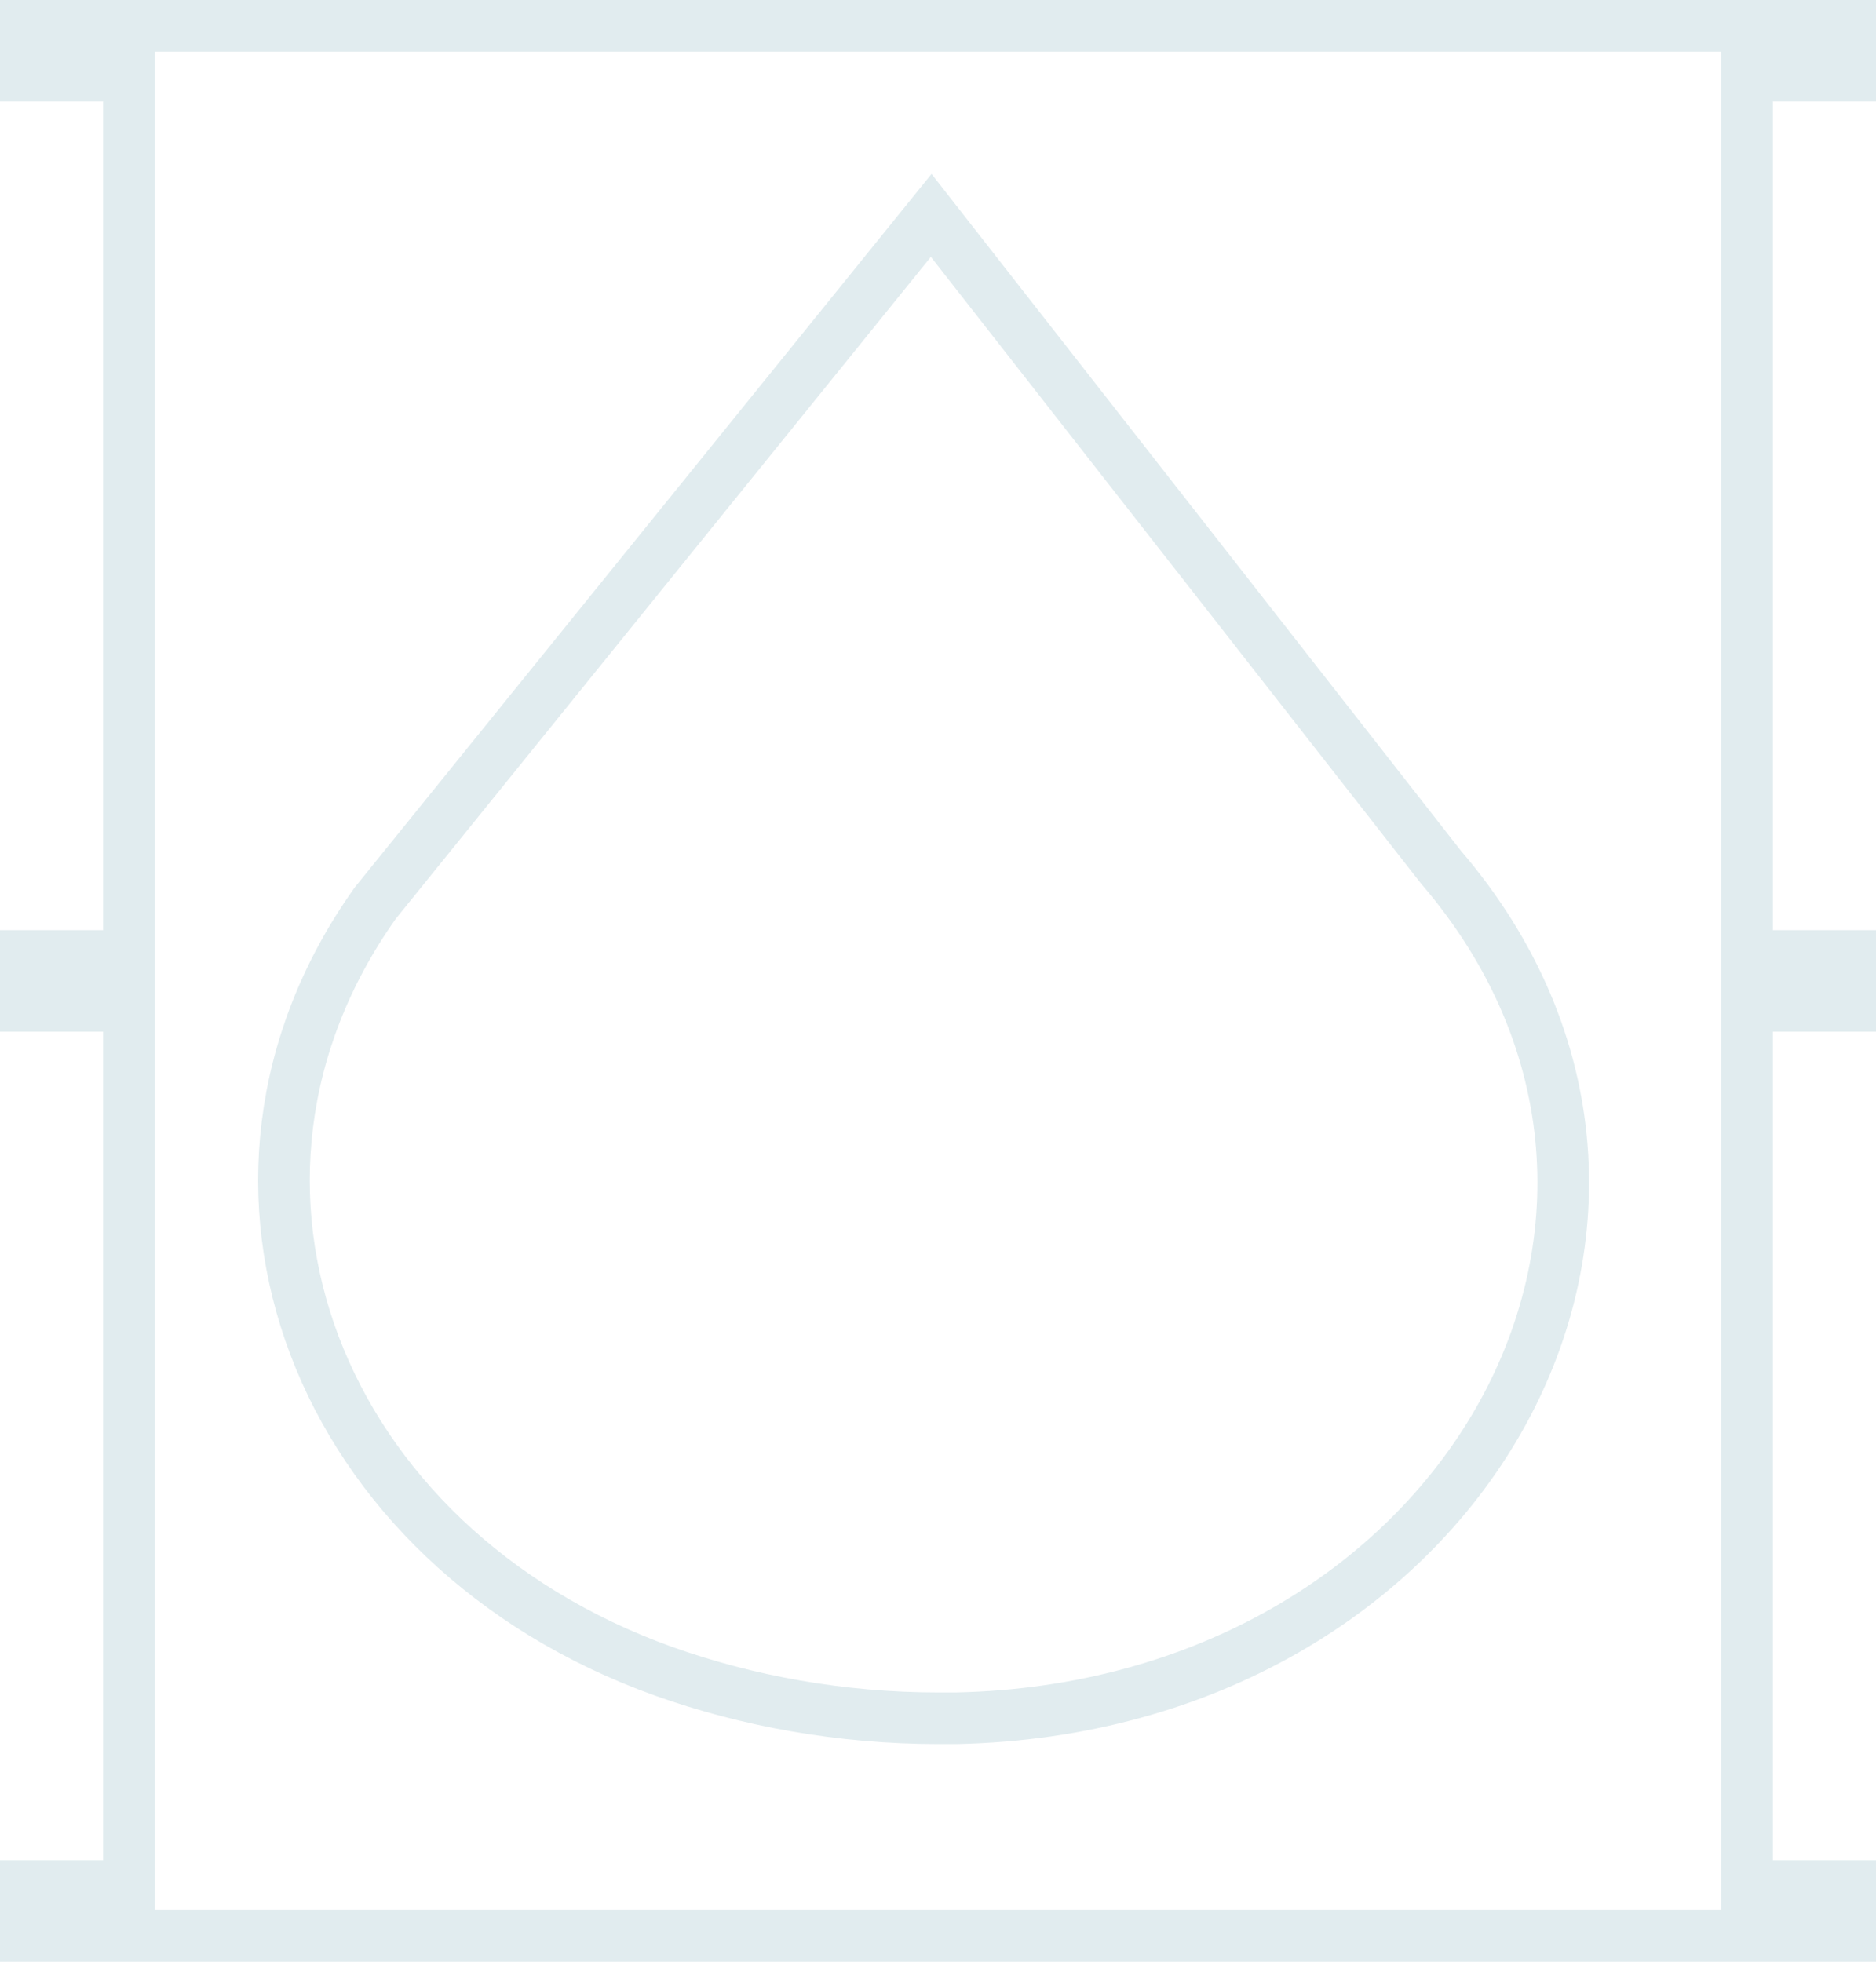 <svg width="109" height="114" viewBox="0 0 109 114" fill="none" xmlns="http://www.w3.org/2000/svg">
<path d="M7.488 5.899V4.399H5.988H1.5V1.5H107.5V4.399H103.012H101.512V5.899V54.051V55.551H103.012H107.5V58.449H103.012H101.512V59.949V108.101V109.601H103.012H107.5V112.5H1.5V109.601H5.988H7.488V108.101V59.949V58.449H5.988H1.5V55.551H5.988H7.488V54.051V5.899ZM55.551 99.851H55.567L55.583 99.85C70.085 99.539 81.465 92.333 87.057 82.566C92.663 72.775 92.385 60.492 83.723 50.391L55.267 14.003L54.105 12.517L52.919 13.984L21.831 52.446L21.801 52.483L21.774 52.522C10.266 68.767 18.357 89.86 38.544 97.114L38.547 97.115C43.422 98.858 48.88 99.851 54.532 99.851H54.534H54.536H54.538H54.539H54.541H54.543H54.545H54.547H54.549H54.551H54.553H54.554H54.556H54.558H54.56H54.562H54.564H54.566H54.568H54.569H54.571H54.573H54.575H54.577H54.579H54.581H54.583H54.585H54.587H54.589H54.59H54.592H54.594H54.596H54.598H54.6H54.602H54.604H54.606H54.608H54.609H54.611H54.613H54.615H54.617H54.619H54.621H54.623H54.625H54.627H54.629H54.631H54.633H54.635H54.637H54.639H54.64H54.642H54.644H54.646H54.648H54.65H54.652H54.654H54.656H54.658H54.66H54.662H54.664H54.666H54.668H54.67H54.672H54.674H54.675H54.678H54.679H54.681H54.683H54.685H54.687H54.689H54.691H54.693H54.695H54.697H54.699H54.701H54.703H54.705H54.707H54.709H54.711H54.713H54.715H54.717H54.719H54.721H54.723H54.725H54.727H54.729H54.731H54.733H54.735H54.737H54.739H54.741H54.743H54.745H54.747H54.749H54.751H54.753H54.755H54.757H54.759H54.761H54.763H54.765H54.767H54.769H54.771H54.773H54.775H54.777H54.779H54.781H54.783H54.785H54.787H54.789H54.791H54.793H54.795H54.797H54.799H54.801H54.803H54.805H54.807H54.809H54.811H54.813H54.815H54.817H54.819H54.821H54.823H54.825H54.827H54.829H54.831H54.833H54.835H54.837H54.839H54.841H54.843H54.845H54.847H54.849H54.851H54.853H54.855H54.857H54.859H54.861H54.864H54.865H54.868H54.87H54.872H54.874H54.876H54.878H54.88H54.882H54.884H54.886H54.888H54.89H54.892H54.894H54.896H54.898H54.9H54.902H54.904H54.906H54.908H54.91H54.912H54.914H54.916H54.919H54.921H54.923H54.925H54.927H54.929H54.931H54.933H54.935H54.937H54.939H54.941H54.943H54.945H54.947H54.949H54.951H54.953H54.955H54.957H54.959H54.962H54.964H54.966H54.968H54.97H54.972H54.974H54.976H54.978H54.98H54.982H54.984H54.986H54.988H54.99H54.992H54.994H54.996H54.998H55H55.002H55.005H55.007H55.009H55.011H55.013H55.015H55.017H55.019H55.021H55.023H55.025H55.027H55.029H55.031H55.033H55.035H55.037H55.039H55.041H55.044H55.046H55.048H55.05H55.052H55.054H55.056H55.058H55.06H55.062H55.064H55.066H55.068H55.07H55.072H55.074H55.076H55.078H55.081H55.083H55.085H55.087H55.089H55.091H55.093H55.095H55.097H55.099H55.101H55.103H55.105H55.107H55.109H55.111H55.113H55.115H55.117H55.12H55.121H55.124H55.126H55.128H55.13H55.132H55.134H55.136H55.138H55.14H55.142H55.144H55.146H55.148H55.15H55.152H55.154H55.156H55.158H55.16H55.162H55.164H55.166H55.169H55.171H55.173H55.175H55.177H55.179H55.181H55.183H55.185H55.187H55.189H55.191H55.193H55.195H55.197H55.199H55.201H55.203H55.205H55.207H55.209H55.211H55.213H55.215H55.217H55.219H55.221H55.224H55.226H55.228H55.23H55.232H55.234H55.236H55.238H55.24H55.242H55.244H55.246H55.248H55.25H55.252H55.254H55.256H55.258H55.26H55.262H55.264H55.266H55.268H55.27H55.272H55.274H55.276H55.278H55.28H55.282H55.284H55.286H55.288H55.29H55.292H55.294H55.296H55.298H55.3H55.302H55.304H55.306H55.308H55.31H55.312H55.314H55.316H55.318H55.32H55.322H55.324H55.326H55.328H55.33H55.332H55.334H55.336H55.338H55.34H55.342H55.344H55.346H55.348H55.35H55.352H55.354H55.356H55.358H55.36H55.362H55.364H55.366H55.368H55.37H55.372H55.374H55.376H55.378H55.38H55.382H55.384H55.386H55.388H55.39H55.392H55.394H55.396H55.398H55.4H55.402H55.404H55.406H55.407H55.409H55.411H55.413H55.415H55.417H55.419H55.421H55.423H55.425H55.427H55.429H55.431H55.433H55.435H55.437H55.439H55.441H55.443H55.444H55.446H55.448H55.45H55.452H55.454H55.456H55.458H55.46H55.462H55.464H55.466H55.468H55.47H55.471H55.474H55.475H55.477H55.479H55.481H55.483H55.485H55.487H55.489H55.491H55.493H55.495H55.496H55.498H55.5H55.502H55.504H55.506H55.508H55.51H55.512H55.514H55.515H55.517H55.519H55.521H55.523H55.525H55.527H55.529H55.531H55.532H55.534H55.536H55.538H55.54H55.542H55.544H55.545H55.547H55.549H55.551Z" stroke="#E1ECEF" stroke-width="3"/>
</svg>
